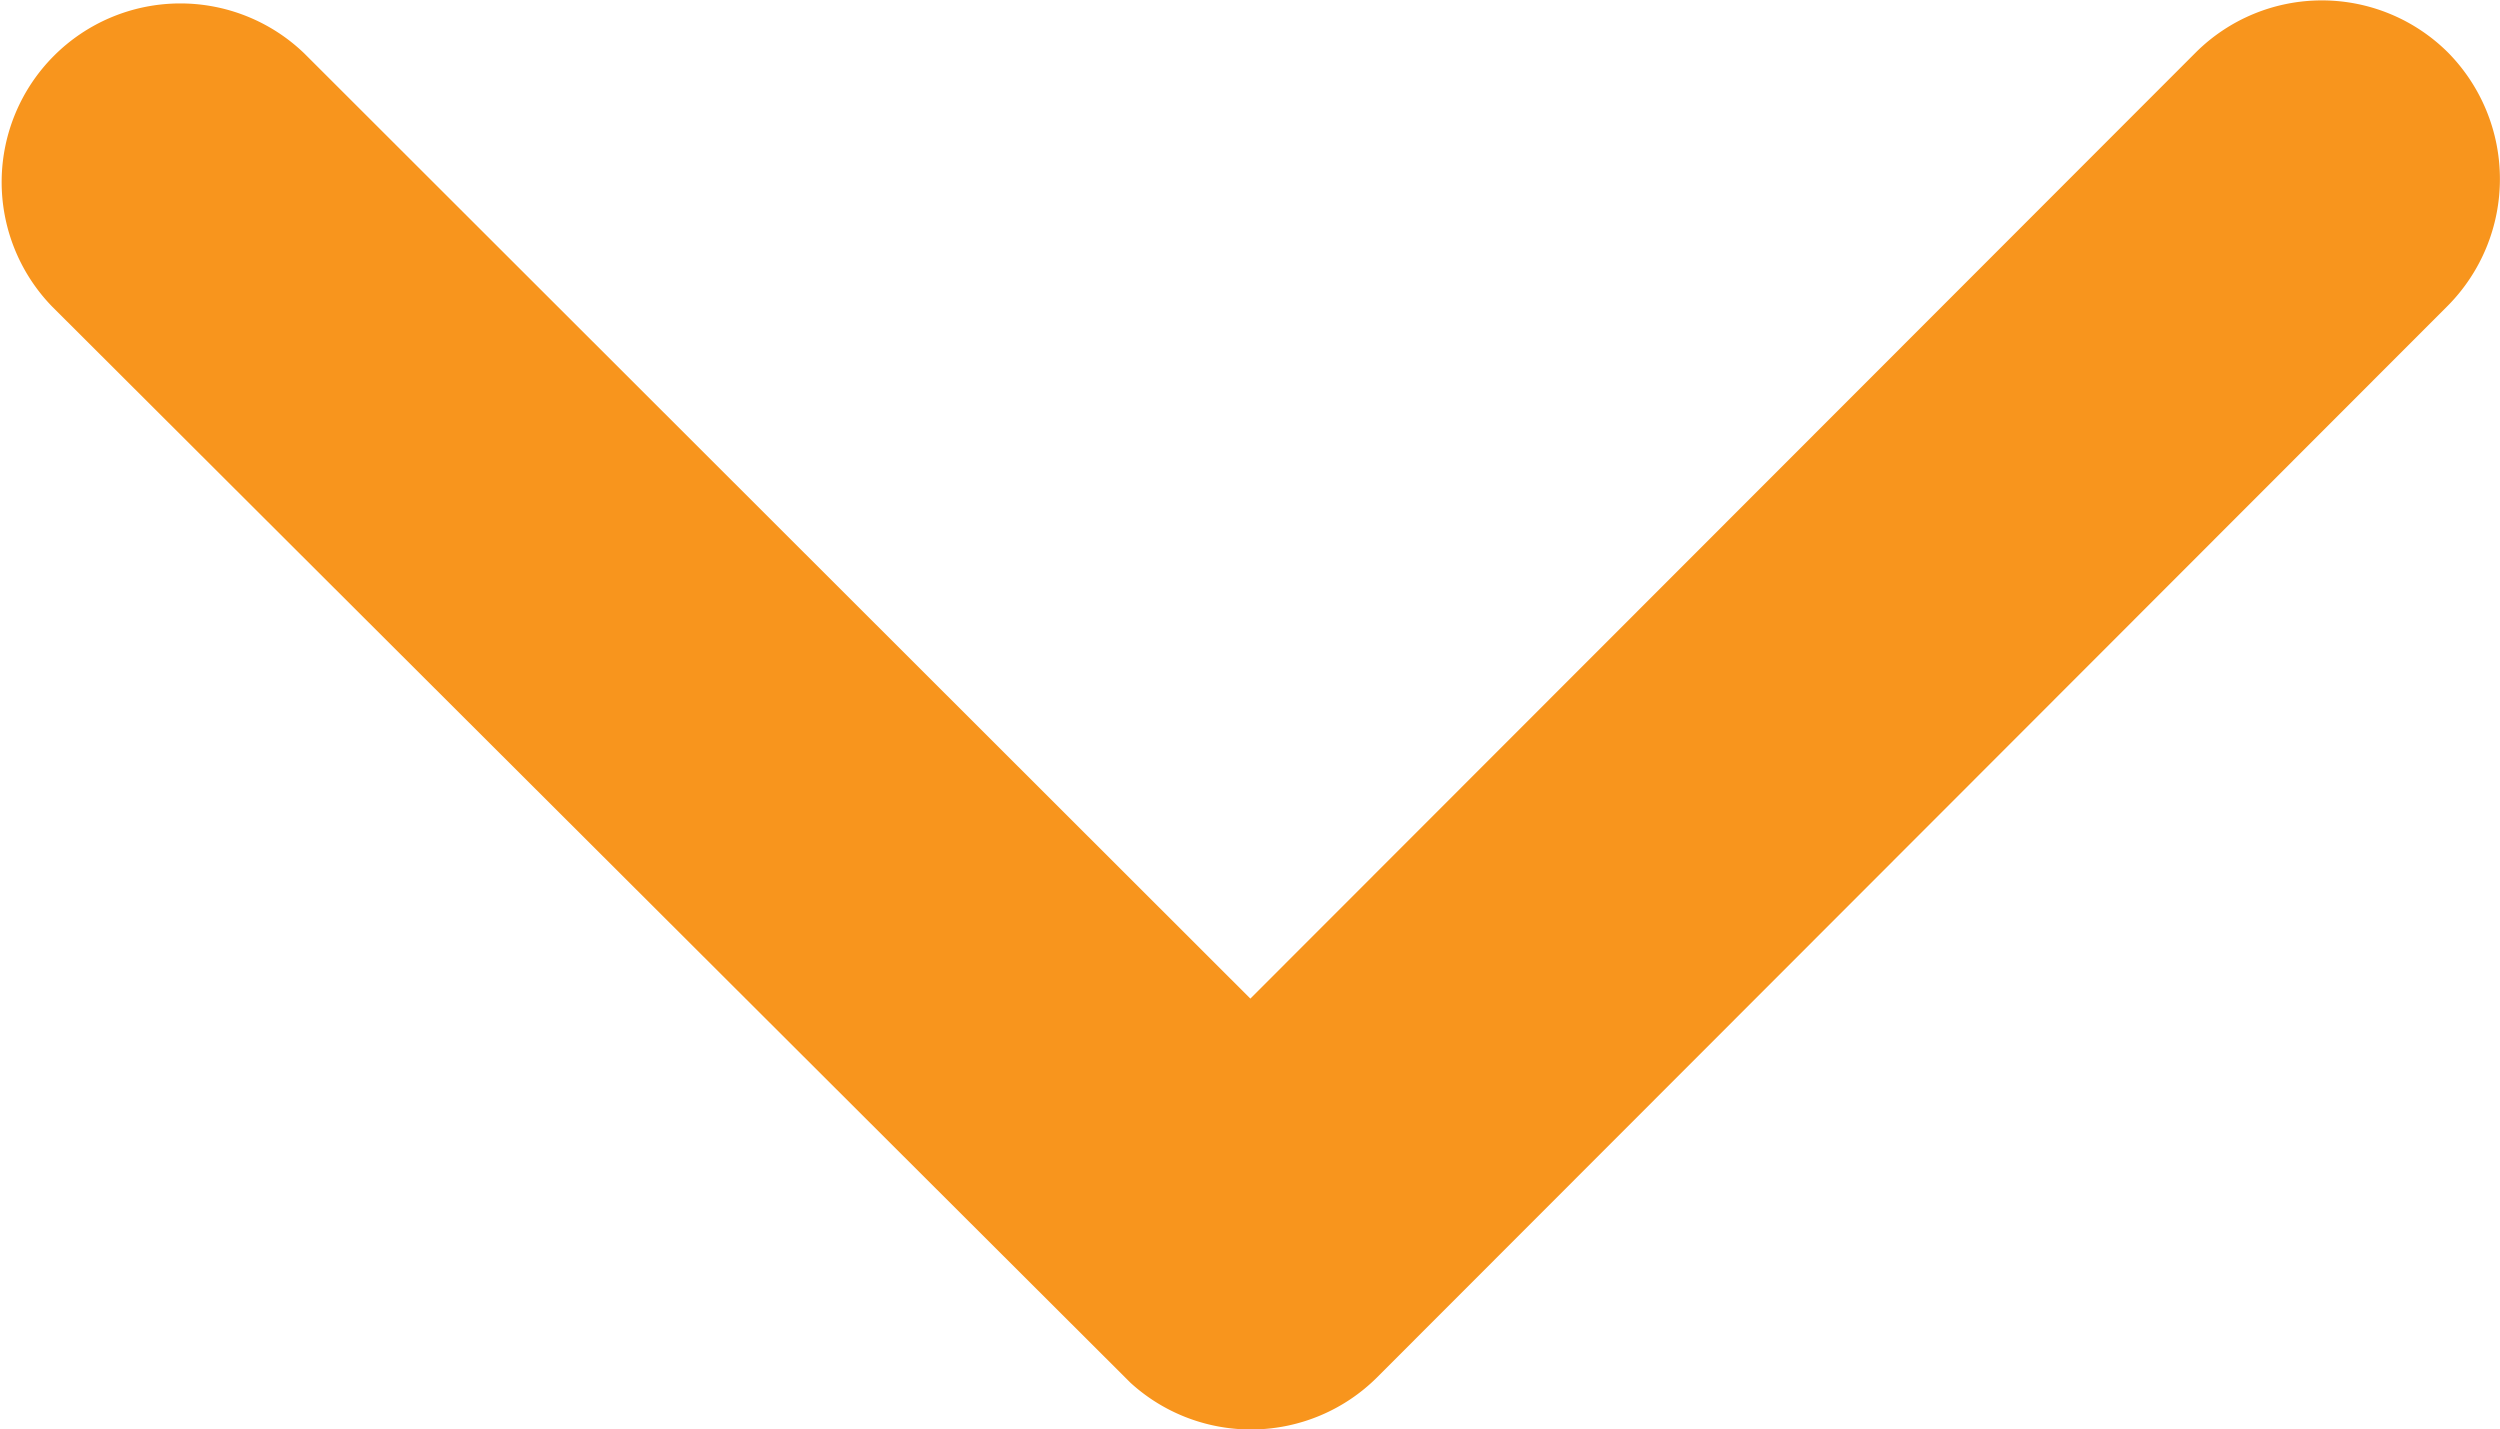 <svg xmlns="http://www.w3.org/2000/svg" width="13.992" height="8" viewBox="0 0 13.992 8">
  <path id="Icon_ionic-ios-arrow-down" data-name="Icon ionic-ios-arrow-down" d="M13.186,16.835l5.291-5.295a1,1,0,0,1,1.412,0,1.008,1.008,0,0,1,0,1.416l-5.995,6a1,1,0,0,1-1.379.029L6.479,12.961a1,1,0,0,1,1.412-1.416Z" transform="translate(-6.188 -11.246)" fill="#f8951d"/>
</svg>
